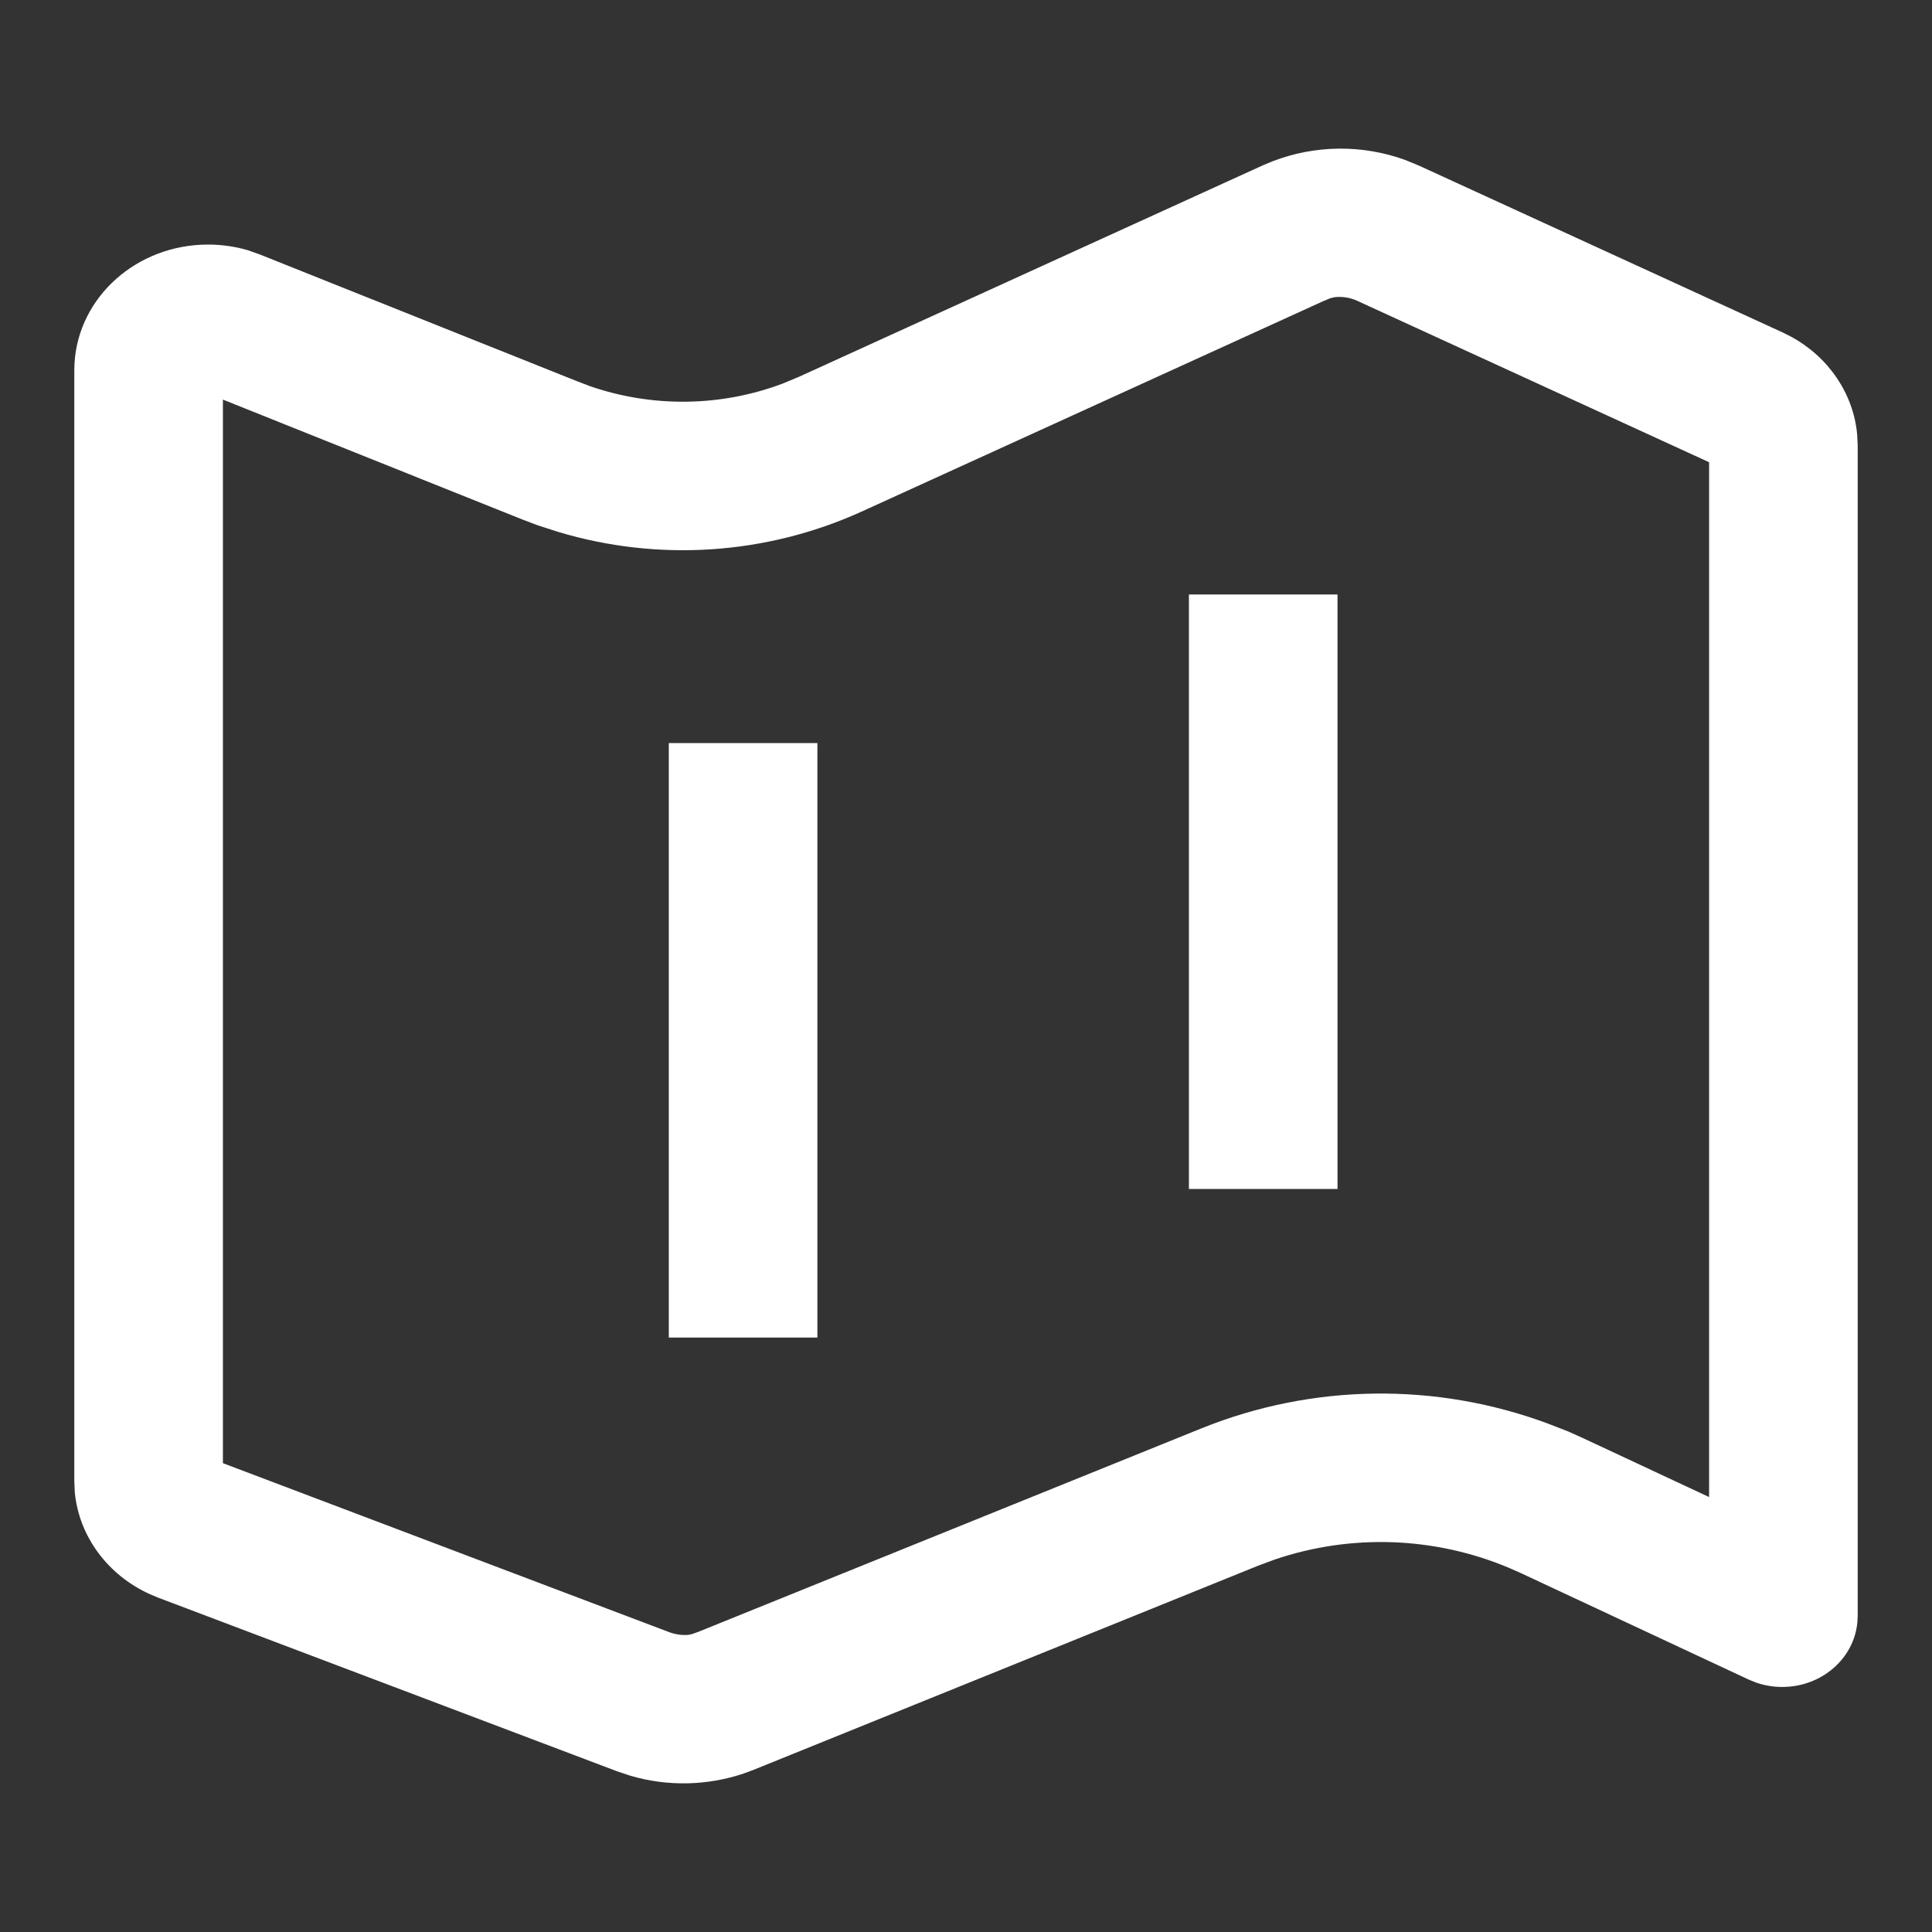 <?xml version="1.0" encoding="UTF-8"?><svg version="1.1" width="24px" height="24px" viewBox="0 0 24.0 24.0" xmlns="http://www.w3.org/2000/svg" xmlns:xlink="http://www.w3.org/1999/xlink"><rect x="0" y="0" width="24.0" height="24.0" fill="#333333" stroke="none"/><defs><clipPath id="i0"><path d="M3923,0 L3923,1019 L0,1019 L0,0 L3923,0 Z"></path></clipPath><clipPath id="i1"><path d="M16.53,0.14 L16.703,0.211 L21.222,2.284 L21.32,2.333 C21.791,2.587 22.099,3.041 22.147,3.547 L22.154,3.686 L22.154,18.23 L22.15,18.305 C22.11,18.756 21.707,19.11 21.216,19.11 C21.107,19.11 21,19.092 20.898,19.058 L20.799,19.018 L17.96,17.691 L17.814,17.627 C16.892,17.242 15.861,17.206 14.915,17.526 L14.7,17.606 L8.442,20.138 L8.316,20.185 C7.861,20.338 7.369,20.348 6.908,20.213 L6.738,20.156 L1.04,18 L0.942,17.959 C0.414,17.721 0.058,17.238 0.006,16.691 L0,16.55 L0,2.753 L0.003,2.661 C0.054,1.842 0.776,1.192 1.662,1.192 C1.83,1.192 1.996,1.216 2.155,1.262 L2.312,1.318 L6.256,2.894 L6.403,2.95 C7.181,3.22 8.036,3.208 8.802,2.918 L9.008,2.832 L14.764,0.208 L14.887,0.157 C15.415,-0.046 15.998,-0.052 16.53,0.14 Z M15.654,1.846 L15.604,1.858 L15.519,1.893 L9.774,4.512 C8.591,5.047 7.253,5.135 6.009,4.761 L5.758,4.68 L5.57,4.609 L1.846,3.118 L1.846,16.33 L7.392,18.43 C7.475,18.461 7.57,18.47 7.633,18.462 L7.674,18.453 L7.75,18.426 L14.008,15.895 C15.382,15.343 16.911,15.322 18.3,15.836 L18.562,15.938 L18.742,16.019 L20.308,16.751 L20.308,3.896 L15.933,1.889 C15.846,1.85 15.749,1.835 15.654,1.846 Z"></path></clipPath><clipPath id="i2"><path d="M1.846,0 L1.846,7.385 L0,7.385 L0,0 L1.846,0 Z"></path></clipPath><clipPath id="i3"><path d="M1.846,0 L1.846,7.385 L0,7.385 L0,0 L1.846,0 Z"></path></clipPath></defs><g transform="translate(-3448.0 -299.0)"><g clip-path="url(#i0)"><g transform="translate(3448.0 299.0)"><g transform="translate(0.923 1.846)"><g clip-path="url(#i1)"><polygon points="0,2.77555756e-17 22.154,2.77555756e-17 22.154,20.307 0,20.307 0,2.77555756e-17" stroke="none" fill="#FFFFFF"></polygon></g></g><g transform="translate(8.308 9.231)"><g clip-path="url(#i2)"><polygon points="0,0 1.846,0 1.846,7.385 0,7.385 0,0" stroke="none" fill="#FFFFFF"></polygon></g></g><g transform="translate(14.769 7.385)"><g clip-path="url(#i3)"><polygon points="0,0 1.846,0 1.846,7.385 0,7.385 0,0" stroke="none" fill="#FFFFFF"></polygon></g></g></g></g></g></svg>